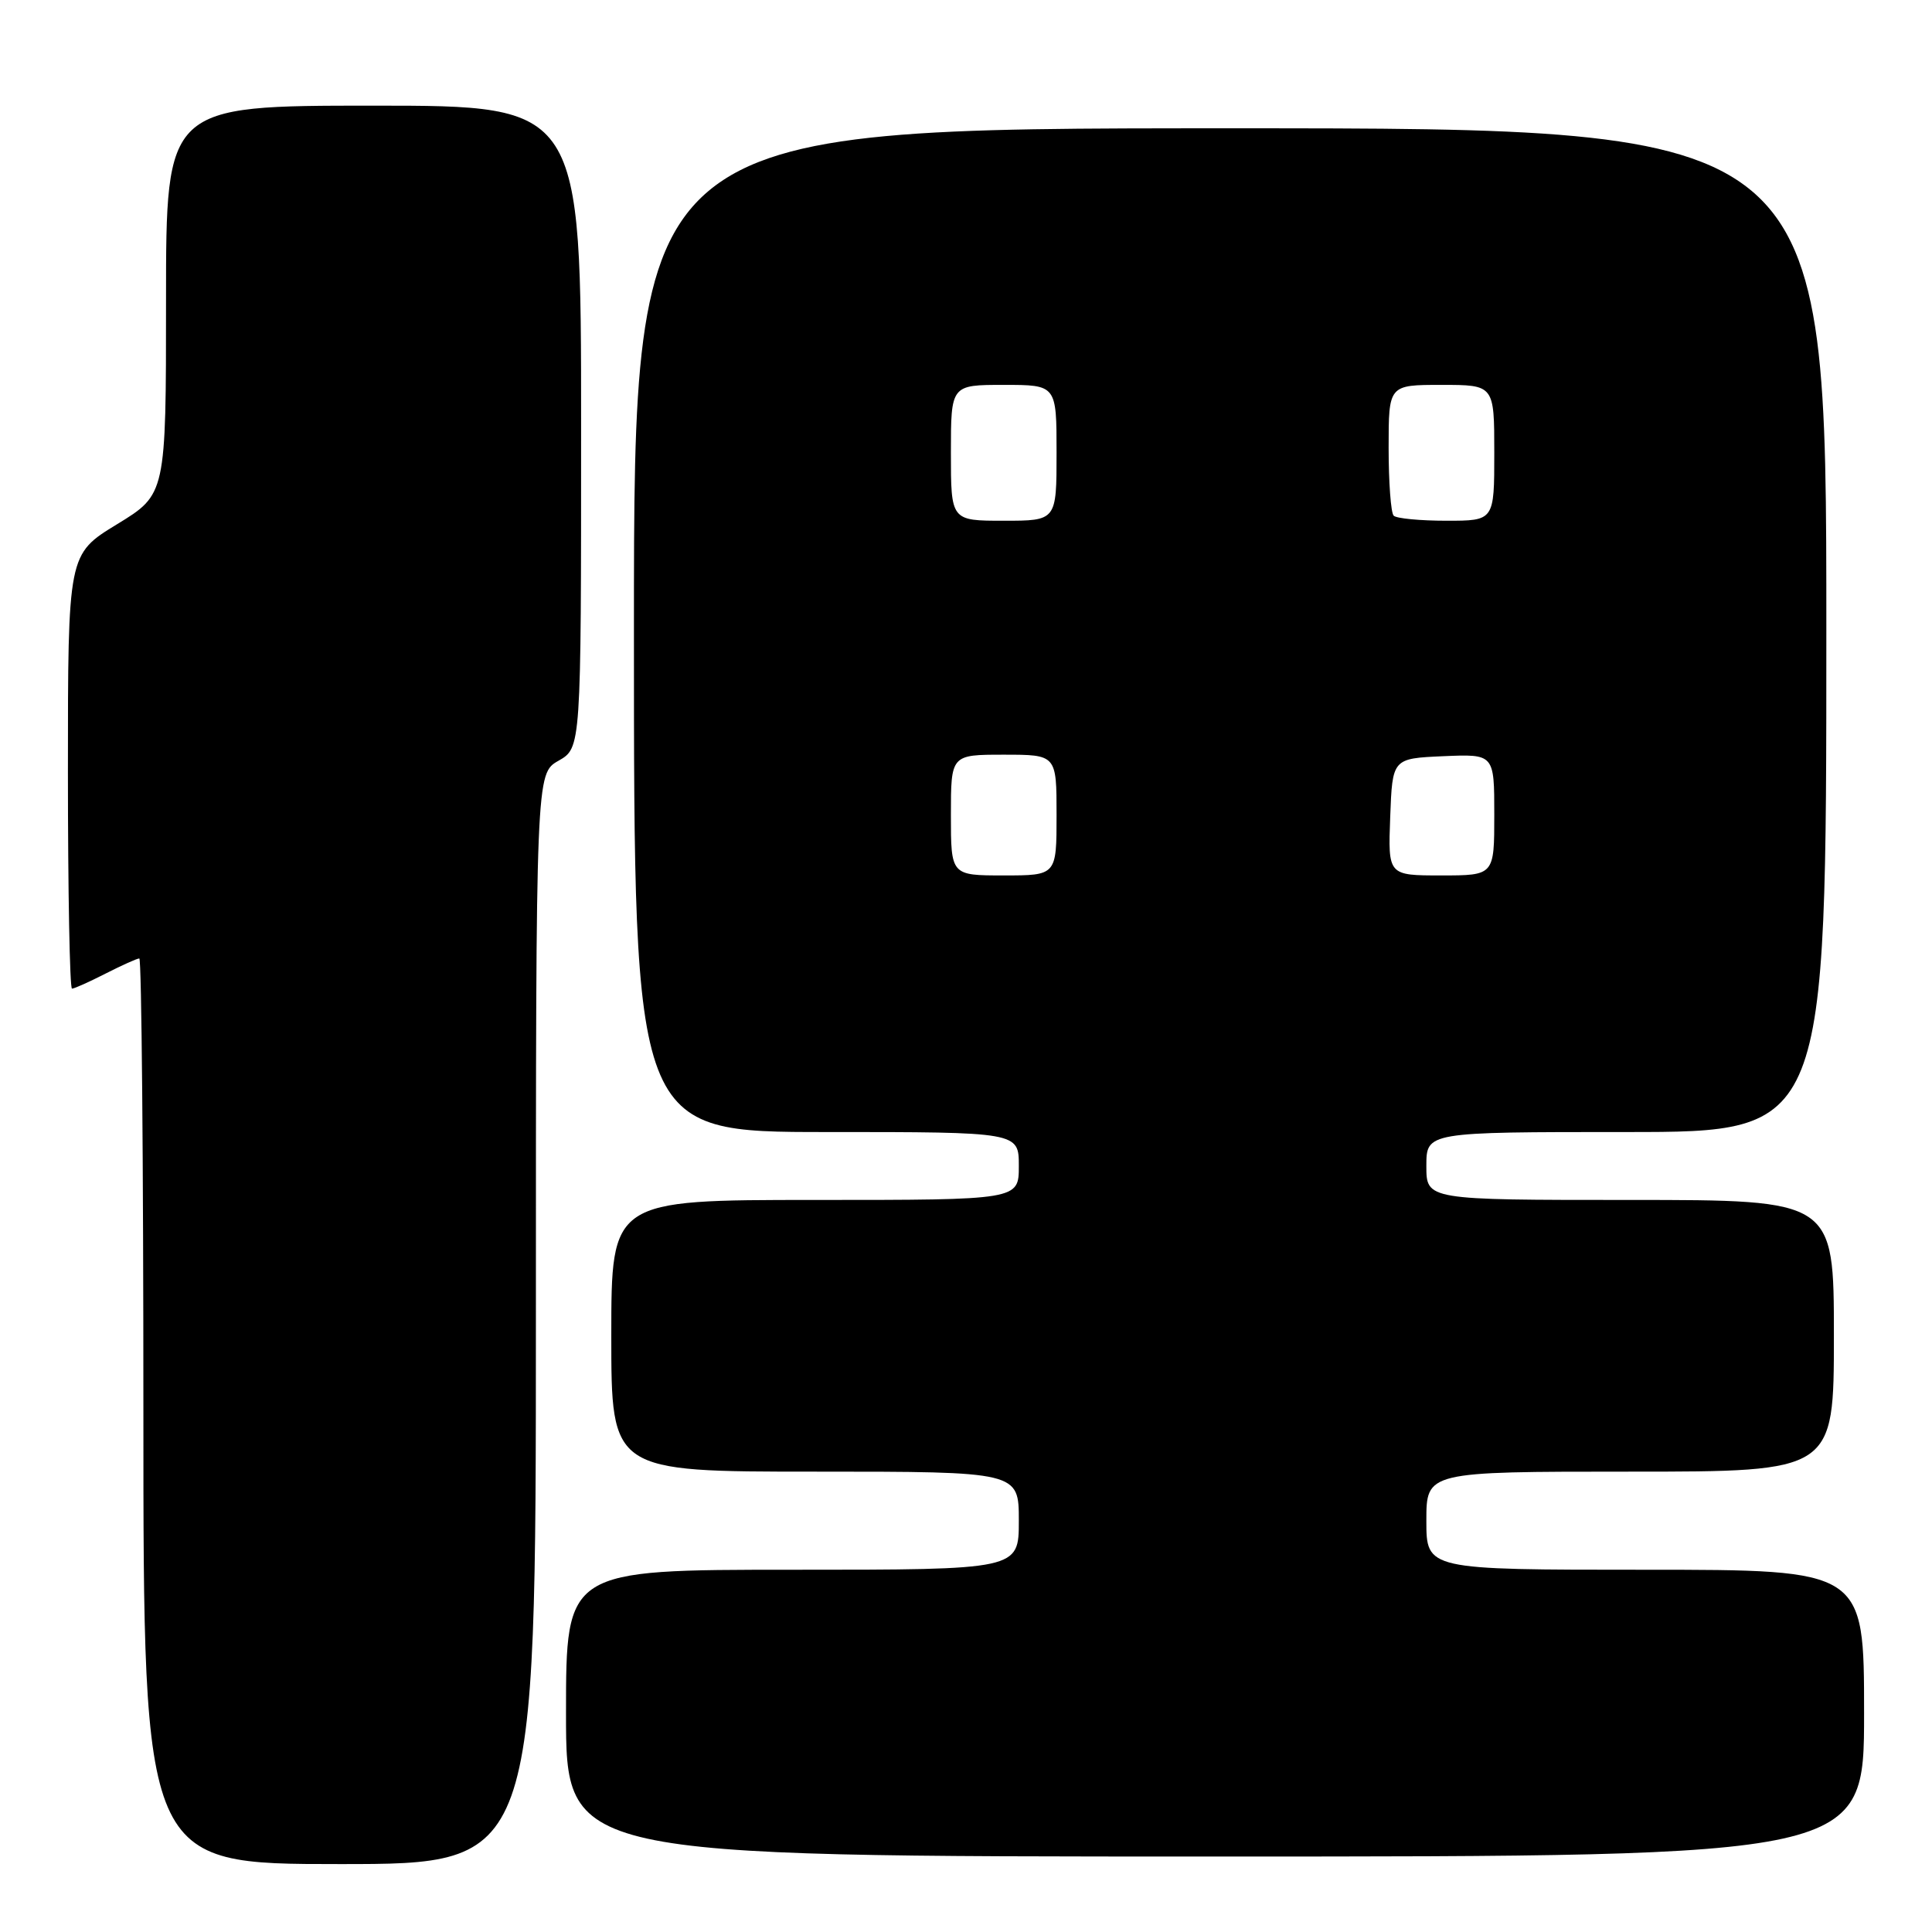 <?xml version="1.0" encoding="UTF-8" standalone="no"?>
<!DOCTYPE svg PUBLIC "-//W3C//DTD SVG 1.1//EN" "http://www.w3.org/Graphics/SVG/1.1/DTD/svg11.dtd" >
<svg xmlns="http://www.w3.org/2000/svg" xmlns:xlink="http://www.w3.org/1999/xlink" version="1.1" viewBox="0 0 256 256">
 <g >
 <path fill="currentColor"
d=" M 71.01 174.75 C 71.01 102.50 71.01 102.50 74.01 100.80 C 77.00 99.09 77.00 99.09 77.00 56.55 C 77.00 14.00 77.00 14.00 49.50 14.00 C 22.00 14.00 22.00 14.00 22.00 39.75 C 22.00 65.50 22.00 65.50 15.50 69.47 C 9.00 73.44 9.00 73.44 9.00 102.22 C 9.00 118.05 9.24 131.00 9.54 131.00 C 9.84 131.00 11.84 130.10 14.00 129.00 C 16.16 127.90 18.16 127.00 18.46 127.00 C 18.76 127.00 19.00 154.00 19.00 187.00 C 19.00 247.00 19.00 247.00 45.00 247.00 C 71.00 247.00 71.00 247.00 71.01 174.75 Z  M 247.00 227.00 C 247.00 208.00 247.00 208.00 218.00 208.00 C 189.00 208.00 189.00 208.00 189.00 201.50 C 189.00 195.00 189.00 195.00 216.00 195.00 C 243.00 195.00 243.00 195.00 243.00 177.00 C 243.00 159.00 243.00 159.00 216.00 159.00 C 189.00 159.00 189.00 159.00 189.00 154.50 C 189.00 150.00 189.00 150.00 215.50 150.00 C 242.00 150.00 242.00 150.00 242.00 83.50 C 242.00 17.00 242.00 17.00 163.00 17.00 C 84.00 17.00 84.00 17.00 84.00 83.50 C 84.00 150.00 84.00 150.00 109.50 150.00 C 135.00 150.00 135.00 150.00 135.00 154.50 C 135.00 159.00 135.00 159.00 108.00 159.00 C 81.00 159.00 81.00 159.00 81.00 177.00 C 81.00 195.00 81.00 195.00 108.00 195.00 C 135.00 195.00 135.00 195.00 135.00 201.50 C 135.00 208.00 135.00 208.00 105.00 208.00 C 75.00 208.00 75.00 208.00 75.00 227.00 C 75.00 246.00 75.00 246.00 161.00 246.00 C 247.00 246.00 247.00 246.00 247.00 227.00 Z  M 126.00 108.00 C 126.00 100.00 126.00 100.00 133.00 100.00 C 140.00 100.00 140.00 100.00 140.00 108.00 C 140.00 116.00 140.00 116.00 133.00 116.00 C 126.00 116.00 126.00 116.00 126.00 108.00 Z  M 184.21 108.25 C 184.50 100.50 184.50 100.50 191.25 100.20 C 198.00 99.91 198.00 99.91 198.00 107.95 C 198.00 116.00 198.00 116.00 190.96 116.00 C 183.92 116.00 183.92 116.00 184.21 108.25 Z  M 126.00 60.00 C 126.00 51.00 126.00 51.00 133.00 51.00 C 140.00 51.00 140.00 51.00 140.00 60.00 C 140.00 69.00 140.00 69.00 133.00 69.00 C 126.00 69.00 126.00 69.00 126.00 60.00 Z  M 184.67 68.33 C 184.30 67.97 184.00 63.92 184.00 59.33 C 184.00 51.00 184.00 51.00 191.00 51.00 C 198.00 51.00 198.00 51.00 198.00 60.00 C 198.00 69.00 198.00 69.00 191.67 69.00 C 188.18 69.00 185.03 68.70 184.67 68.33 Z "/>
</g>
</svg>